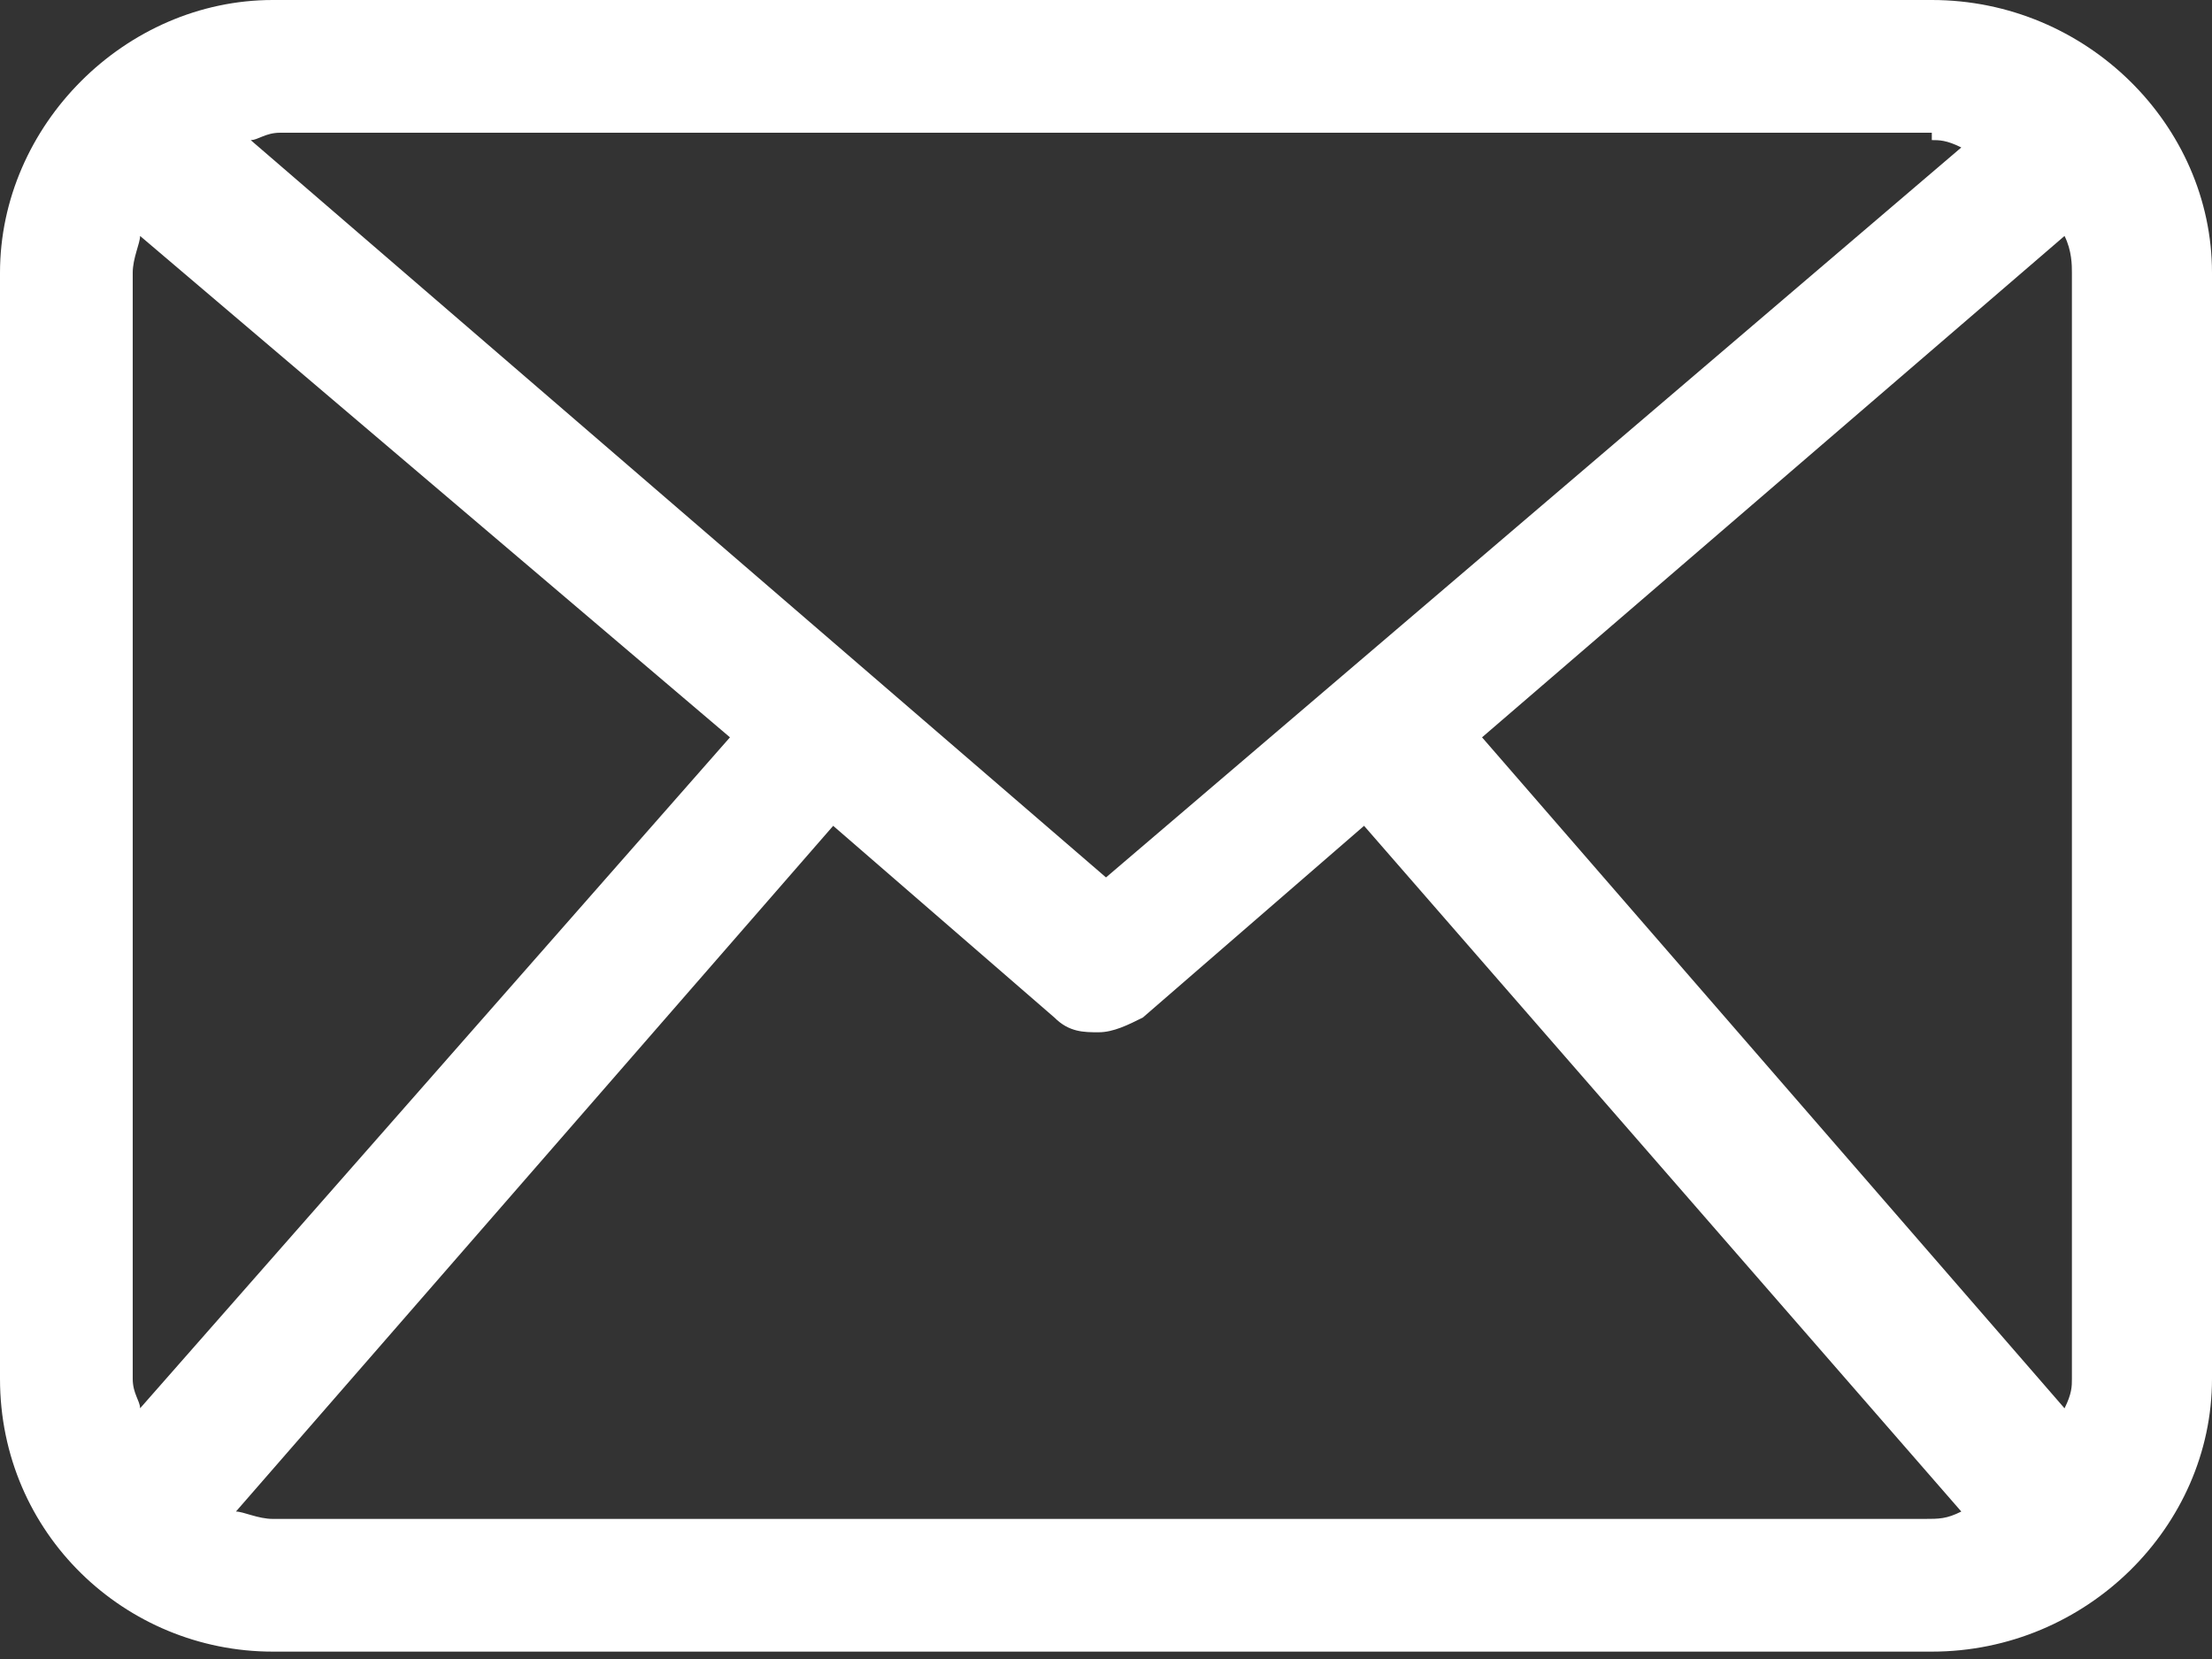 <!-- Generator: Adobe Illustrator 21.1.0, SVG Export Plug-In  -->
<svg version="1.1"
	 xmlns="http://www.w3.org/2000/svg" xmlns:xlink="http://www.w3.org/1999/xlink" xmlns:a="http://ns.adobe.com/AdobeSVGViewerExtensions/3.0/"
	 x="0px" y="0px" width="30px" height="22.5px" viewBox="0 0 30 22.5" style="enable-background:new 0 0 30 22.5;"
	 xml:space="preserve">
<rect x="0" y="0" width="30" height="22.5" fill="#333333" stroke="none"/>
<style type="text/css">
	.st0{fill:#FFFFFF;}
</style>
<defs>
</defs>
<g>
	<path class="st0" d="M26.2,0H3.7C1.7,0,0,1.7,0,3.7v15c0,2.1,1.7,3.7,3.7,3.7h22.5c2.1,0,3.8-1.7,3.8-3.7v-15C30,1.7,28.3,0,26.2,0
		L26.2,0z M20.1,10L28,3.2c0.1,0.2,0.1,0.4,0.1,0.5v15c0,0.1,0,0.2-0.1,0.4L20.1,10z M26.2,1.9c0.1,0,0.2,0,0.4,0.1L15,11.9L3.4,1.9
		c0.1,0,0.2-0.1,0.4-0.1H26.2z M1.9,19.1c0-0.1-0.1-0.2-0.1-0.4v-15c0-0.2,0.1-0.4,0.1-0.5L9.9,10L1.9,19.1z M3.7,20.6
		c-0.2,0-0.4-0.1-0.5-0.1l8.1-9.3l3,2.6c0.2,0.2,0.4,0.2,0.6,0.2c0.2,0,0.4-0.1,0.6-0.2l3-2.6l8.1,9.3c-0.2,0.1-0.3,0.1-0.5,0.1H3.7
		z M3.7,20.6"/>
</g>
</svg>

